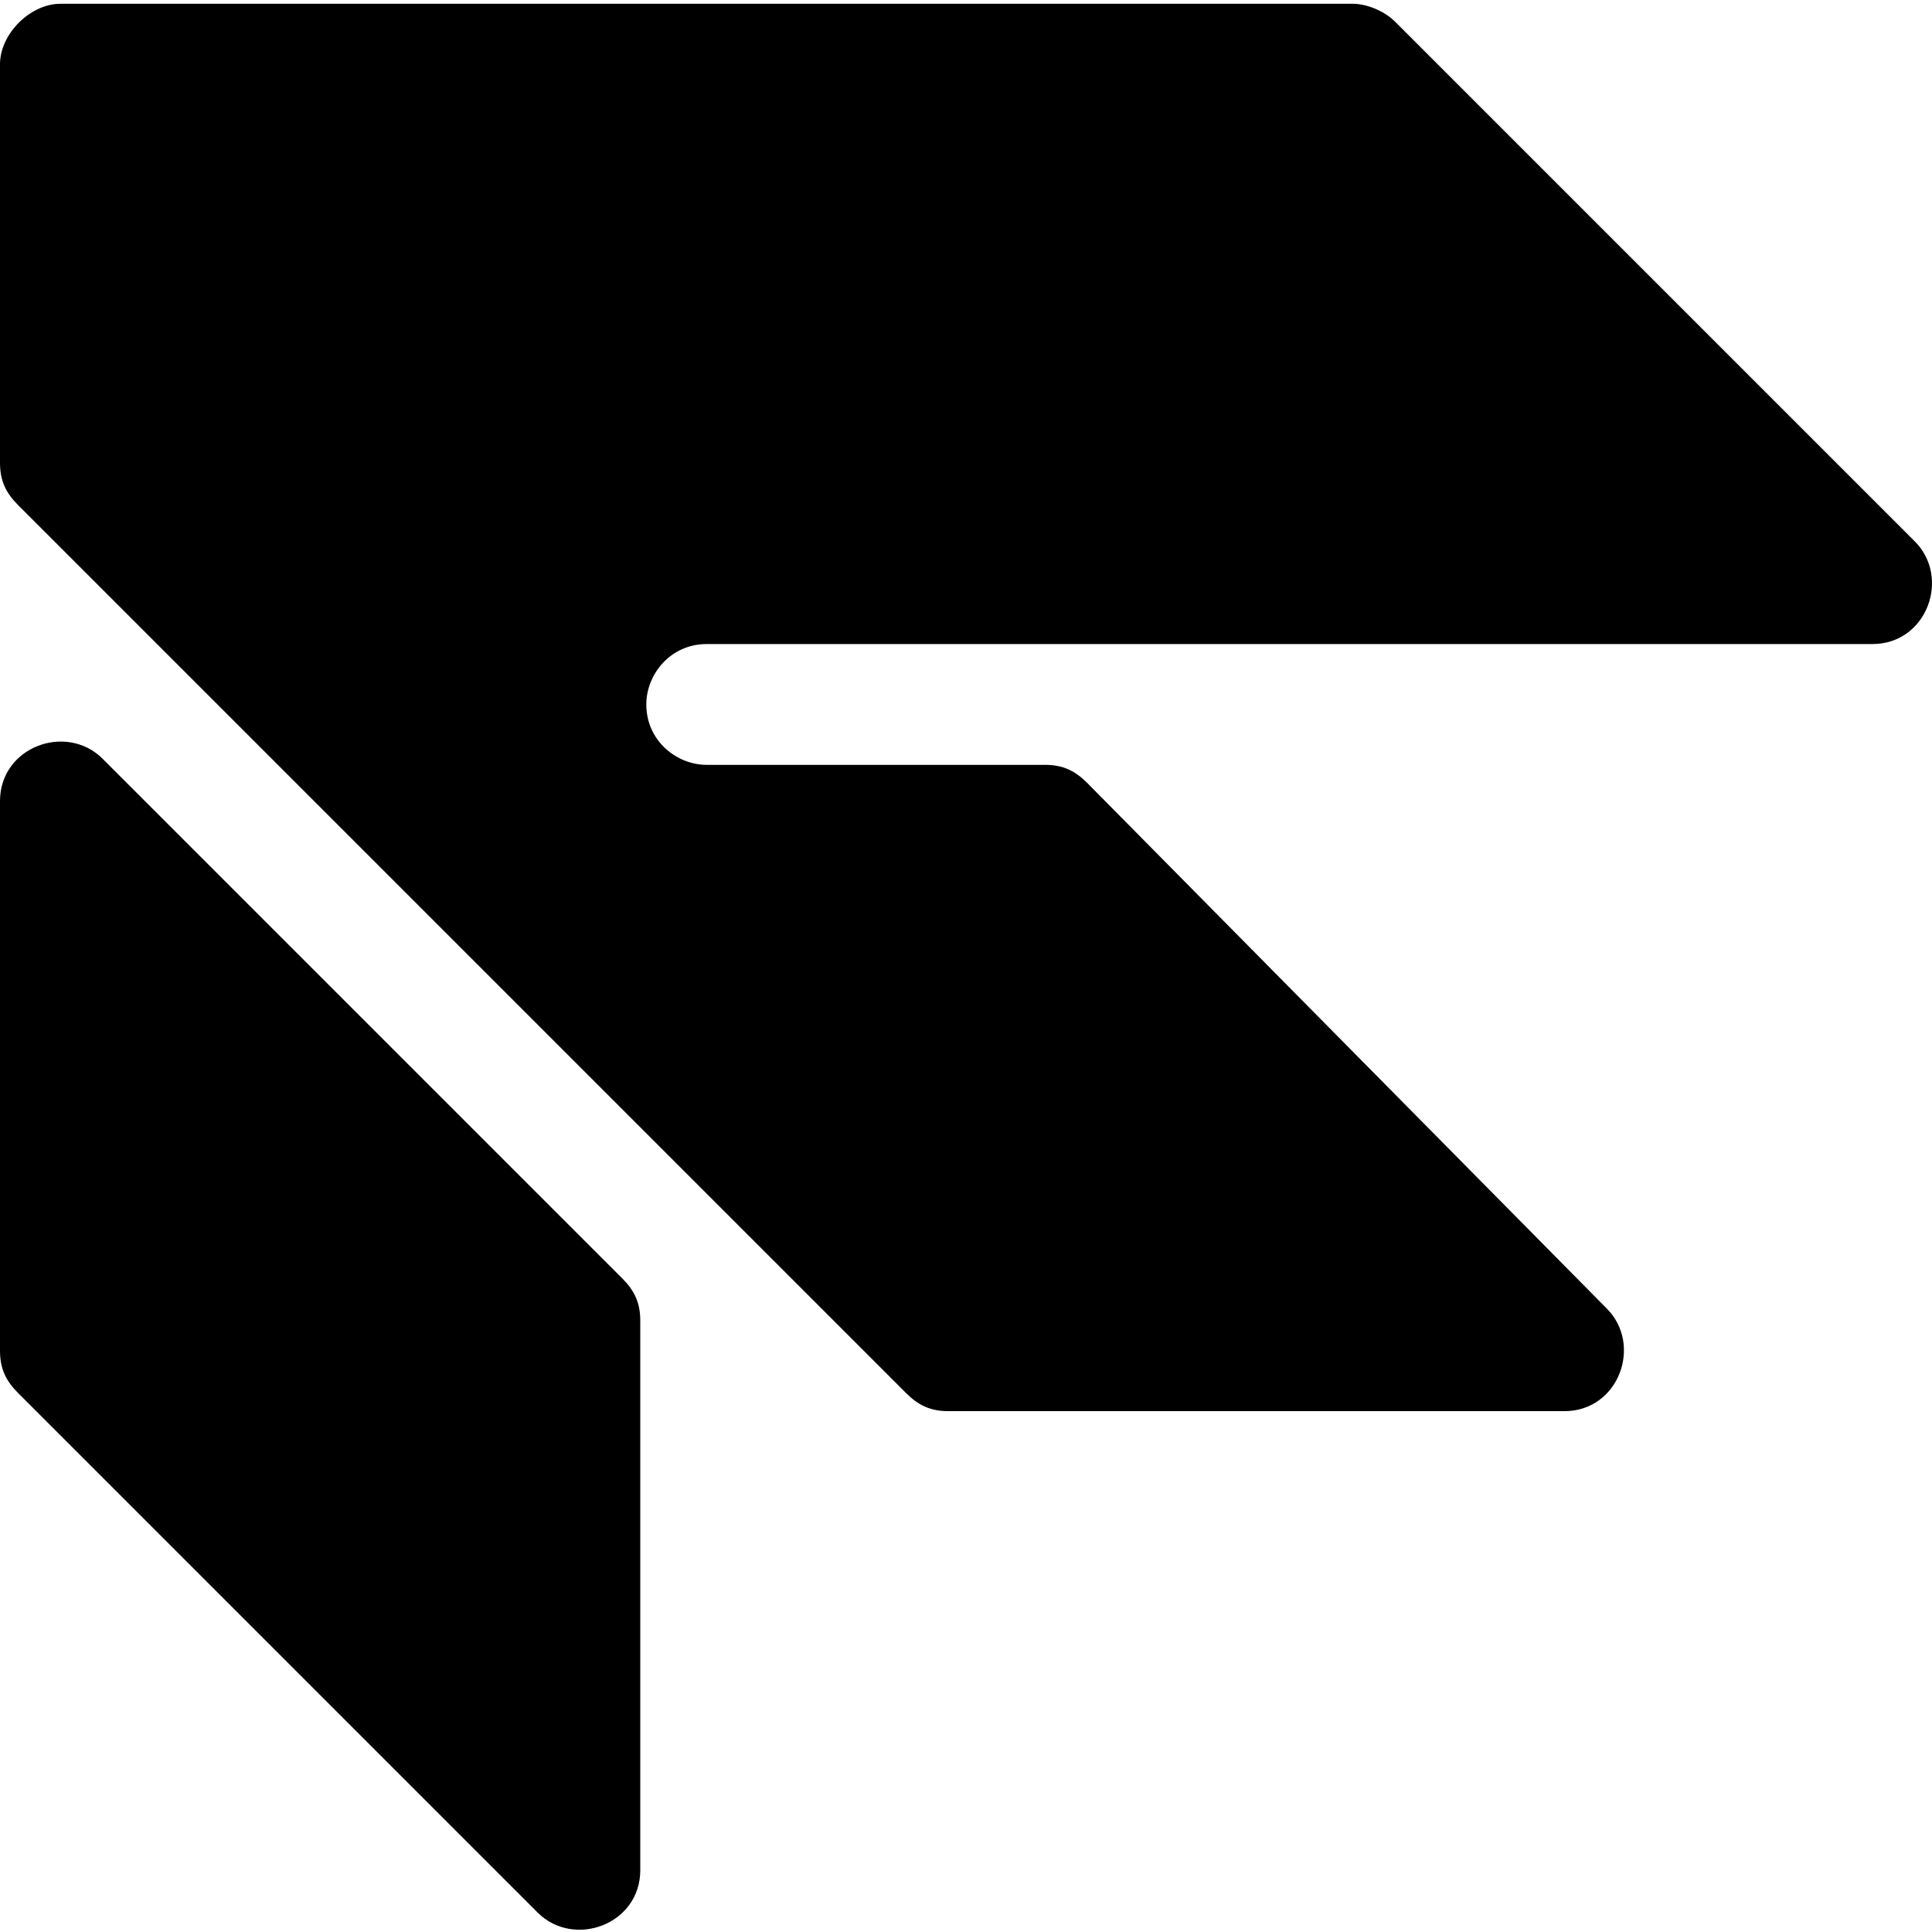 <?xml version="1.0" encoding="utf-8"?>
<svg version="1.1" xmlns="http://www.w3.org/2000/svg" xmlns:xlink="http://www.w3.org/1999/xlink" x="0px" y="0px" viewBox="0 0 1024 1024" xml:space="preserve">
 <path d="M54.425,402.184C35.216,382.976,0,395.781,0,424.595C0,424.595,0,715.929,0,715.929C0,725.533,3.201,731.936,9.604,738.339C9.604,738.339,284.931,1013.665,284.931,1013.665C304.14,1032.874,339.356,1020.068,339.356,991.255C339.356,991.255,339.356,699.921,339.356,699.921C339.356,690.317,336.154,683.914,329.752,677.511C329.752,677.511,54.425,402.184,54.425,402.184C54.425,402.184,54.425,402.184,54.425,402.184M32.015,2C16.007,2,0,18.008,0,34.015C0,34.015,0,245.312,0,245.312C0,254.917,3.201,261.32,9.604,267.723C9.604,267.723,480.221,738.339,480.221,738.339C486.624,744.742,493.027,747.943,502.631,747.943C502.631,747.943,829.181,747.943,829.181,747.943C857.994,747.943,870.8,712.727,851.591,693.518C851.591,693.518,576.265,414.99,576.265,414.99C569.862,408.587,563.459,405.386,553.854,405.386C553.854,405.386,374.572,405.386,374.572,405.386C358.565,405.386,342.557,392.58,342.557,373.371C342.557,357.364,355.363,341.356,374.572,341.356C374.572,341.356,992.456,341.356,992.456,341.356C1021.269,341.356,1034.075,306.14,1014.866,286.931C1014.866,286.931,739.54,11.605,739.54,11.605C733.137,5.202,723.532,2,717.13,2C717.13,2,32.015,2,32.015,2C32.015,2,32.015,2,32.015,2" />
</svg>